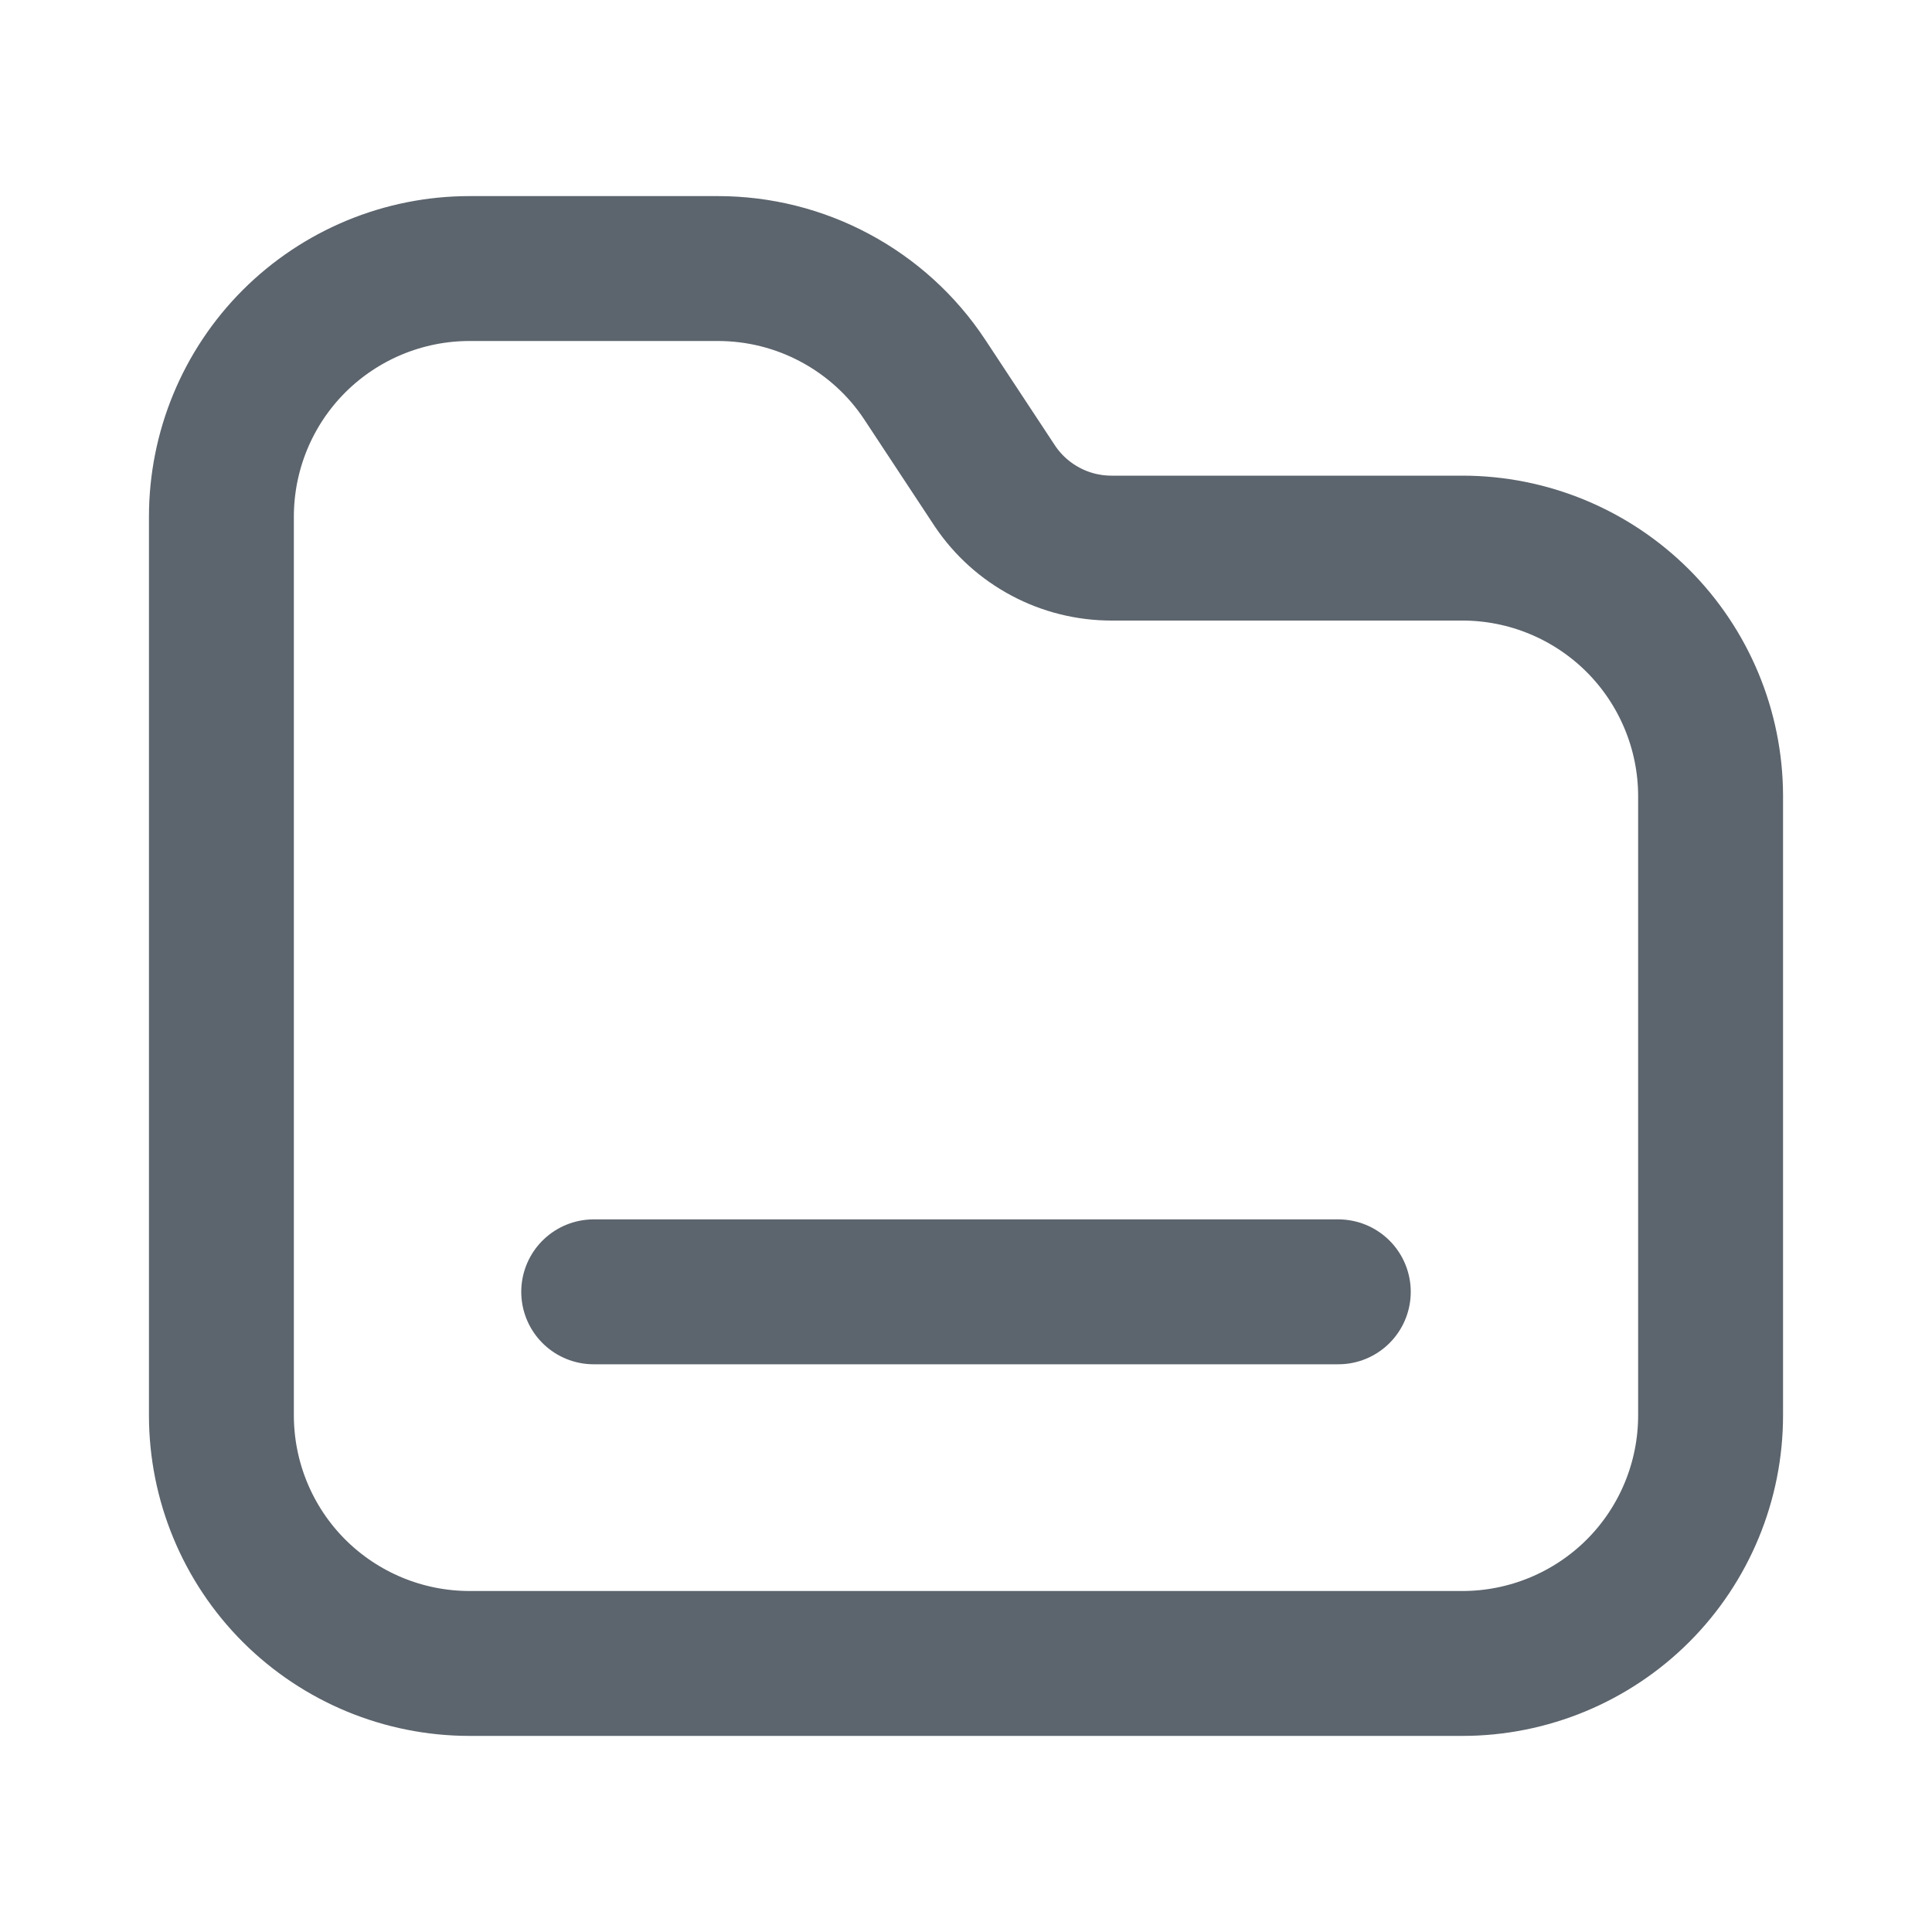 <svg width="20" height="20" viewBox="0 0 20 20" fill="none" xmlns="http://www.w3.org/2000/svg">
<path d="M6.146 13.373H13.854M17.708 8.236V14.651C17.708 15.332 17.438 15.986 16.956 16.468C16.474 16.949 15.82 17.22 15.139 17.22H4.861C4.179 17.22 3.526 16.949 3.044 16.468C2.562 15.986 2.292 15.332 2.292 14.651V5.349C2.292 4.668 2.562 4.014 3.044 3.532C3.526 3.051 4.179 2.78 4.861 2.78H7.431C7.855 2.78 8.272 2.884 8.646 3.085C9.019 3.285 9.338 3.574 9.572 3.928L10.3 5.032C10.433 5.23 10.613 5.392 10.824 5.504C11.034 5.616 11.269 5.674 11.507 5.674H15.139C15.819 5.674 16.471 5.944 16.953 6.424C17.434 6.904 17.706 7.556 17.708 8.236Z" stroke="#5C646D" stroke-width="1.5" stroke-linecap="round" stroke-linejoin="round"/>
</svg>

